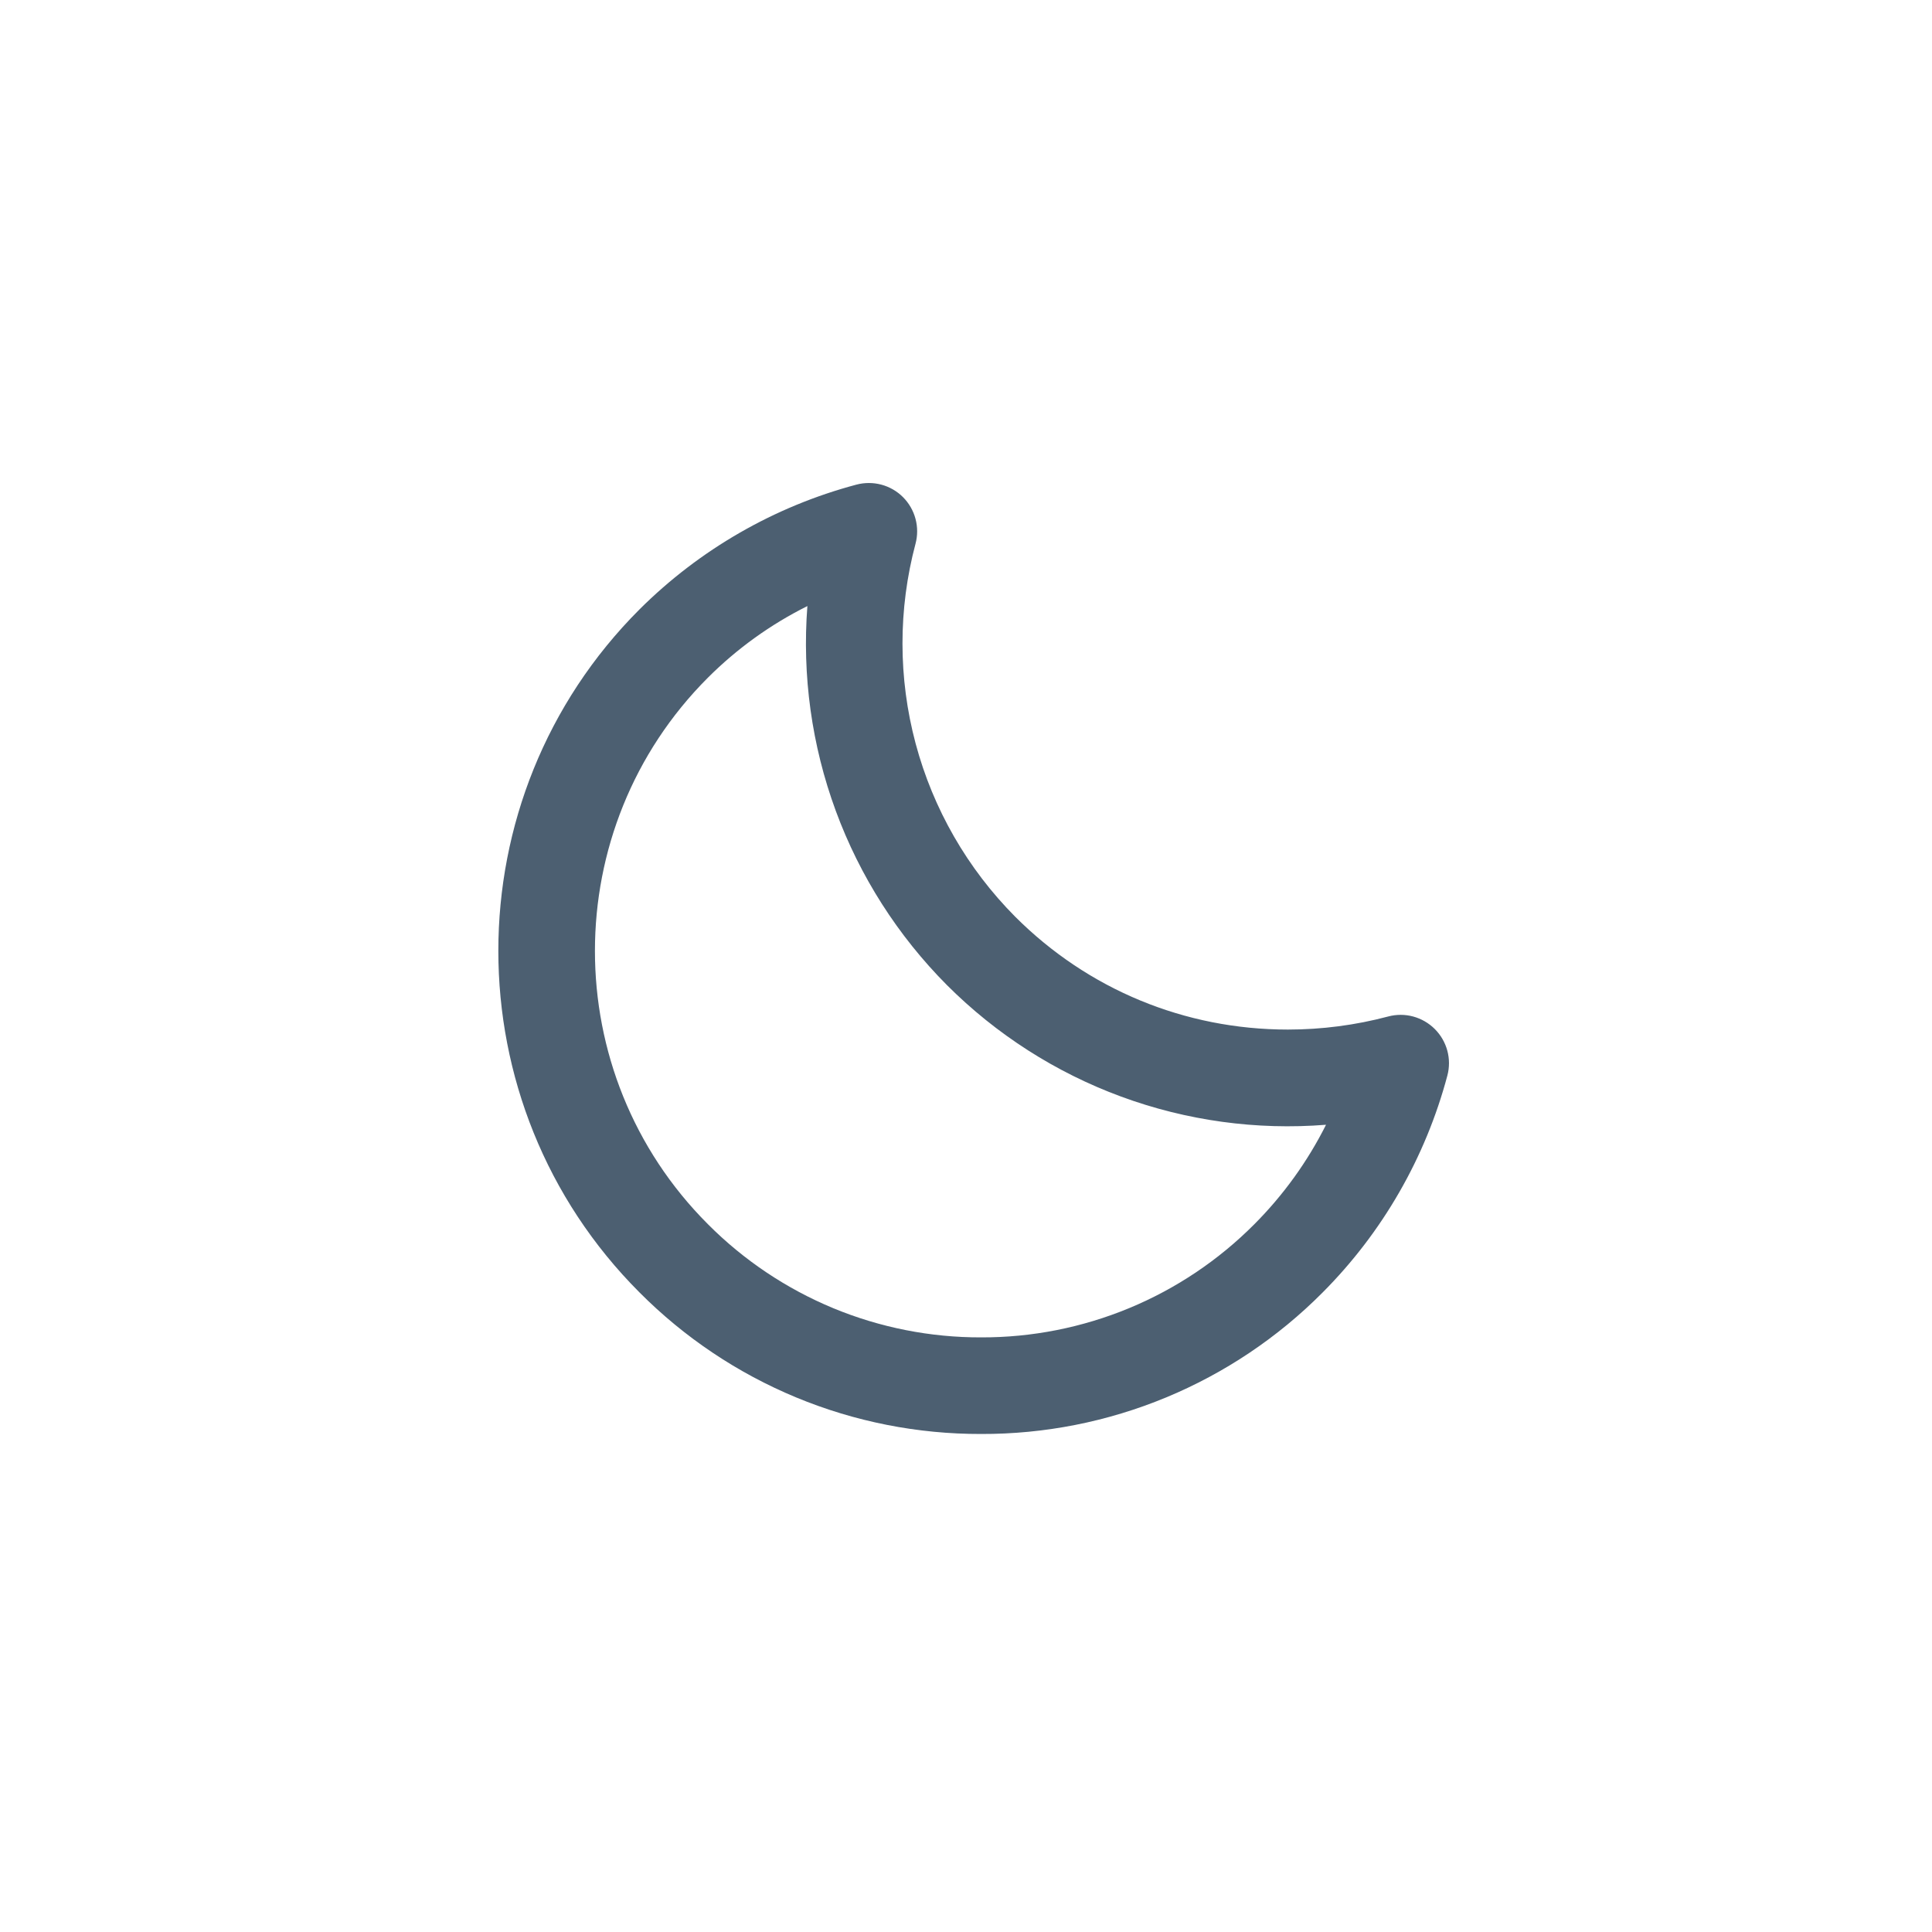 <svg width="40" height="40" viewBox="0 0 40 40" fill="none" xmlns="http://www.w3.org/2000/svg">
<path d="M28.742 21.045C28.064 21.225 27.366 21.316 26.665 21.316C24.53 21.316 22.525 20.486 21.019 18.98C20.03 17.985 19.319 16.749 18.957 15.394C18.595 14.039 18.594 12.612 18.955 11.257C19 11.088 19 10.909 18.954 10.74C18.909 10.571 18.819 10.416 18.695 10.292C18.571 10.168 18.416 10.079 18.247 10.034C18.078 9.989 17.899 9.989 17.73 10.034C16.033 10.486 14.485 11.377 13.241 12.616C9.343 16.514 9.343 22.859 13.241 26.759C14.168 27.691 15.27 28.429 16.483 28.932C17.697 29.435 18.999 29.692 20.313 29.689C21.627 29.693 22.928 29.436 24.142 28.933C25.355 28.43 26.457 27.692 27.383 26.76C28.623 25.516 29.514 23.967 29.966 22.269C30.011 22.1 30.011 21.921 29.965 21.752C29.919 21.583 29.83 21.429 29.706 21.305C29.582 21.181 29.428 21.092 29.259 21.046C29.09 21 28.911 21 28.742 21.045ZM25.97 25.346C25.229 26.091 24.348 26.682 23.377 27.084C22.406 27.486 21.365 27.692 20.314 27.689C19.263 27.692 18.221 27.486 17.25 27.084C16.279 26.681 15.397 26.09 14.656 25.345C11.538 22.226 11.538 17.15 14.656 14.031C15.258 13.429 15.954 12.928 16.716 12.548C16.605 13.987 16.805 15.433 17.304 16.788C17.802 18.142 18.588 19.373 19.606 20.396C20.627 21.417 21.857 22.205 23.212 22.704C24.567 23.203 26.015 23.402 27.454 23.287C27.072 24.048 26.571 24.743 25.97 25.346Z" fill="#32475C" fill-opacity="0.87"/>
</svg>
